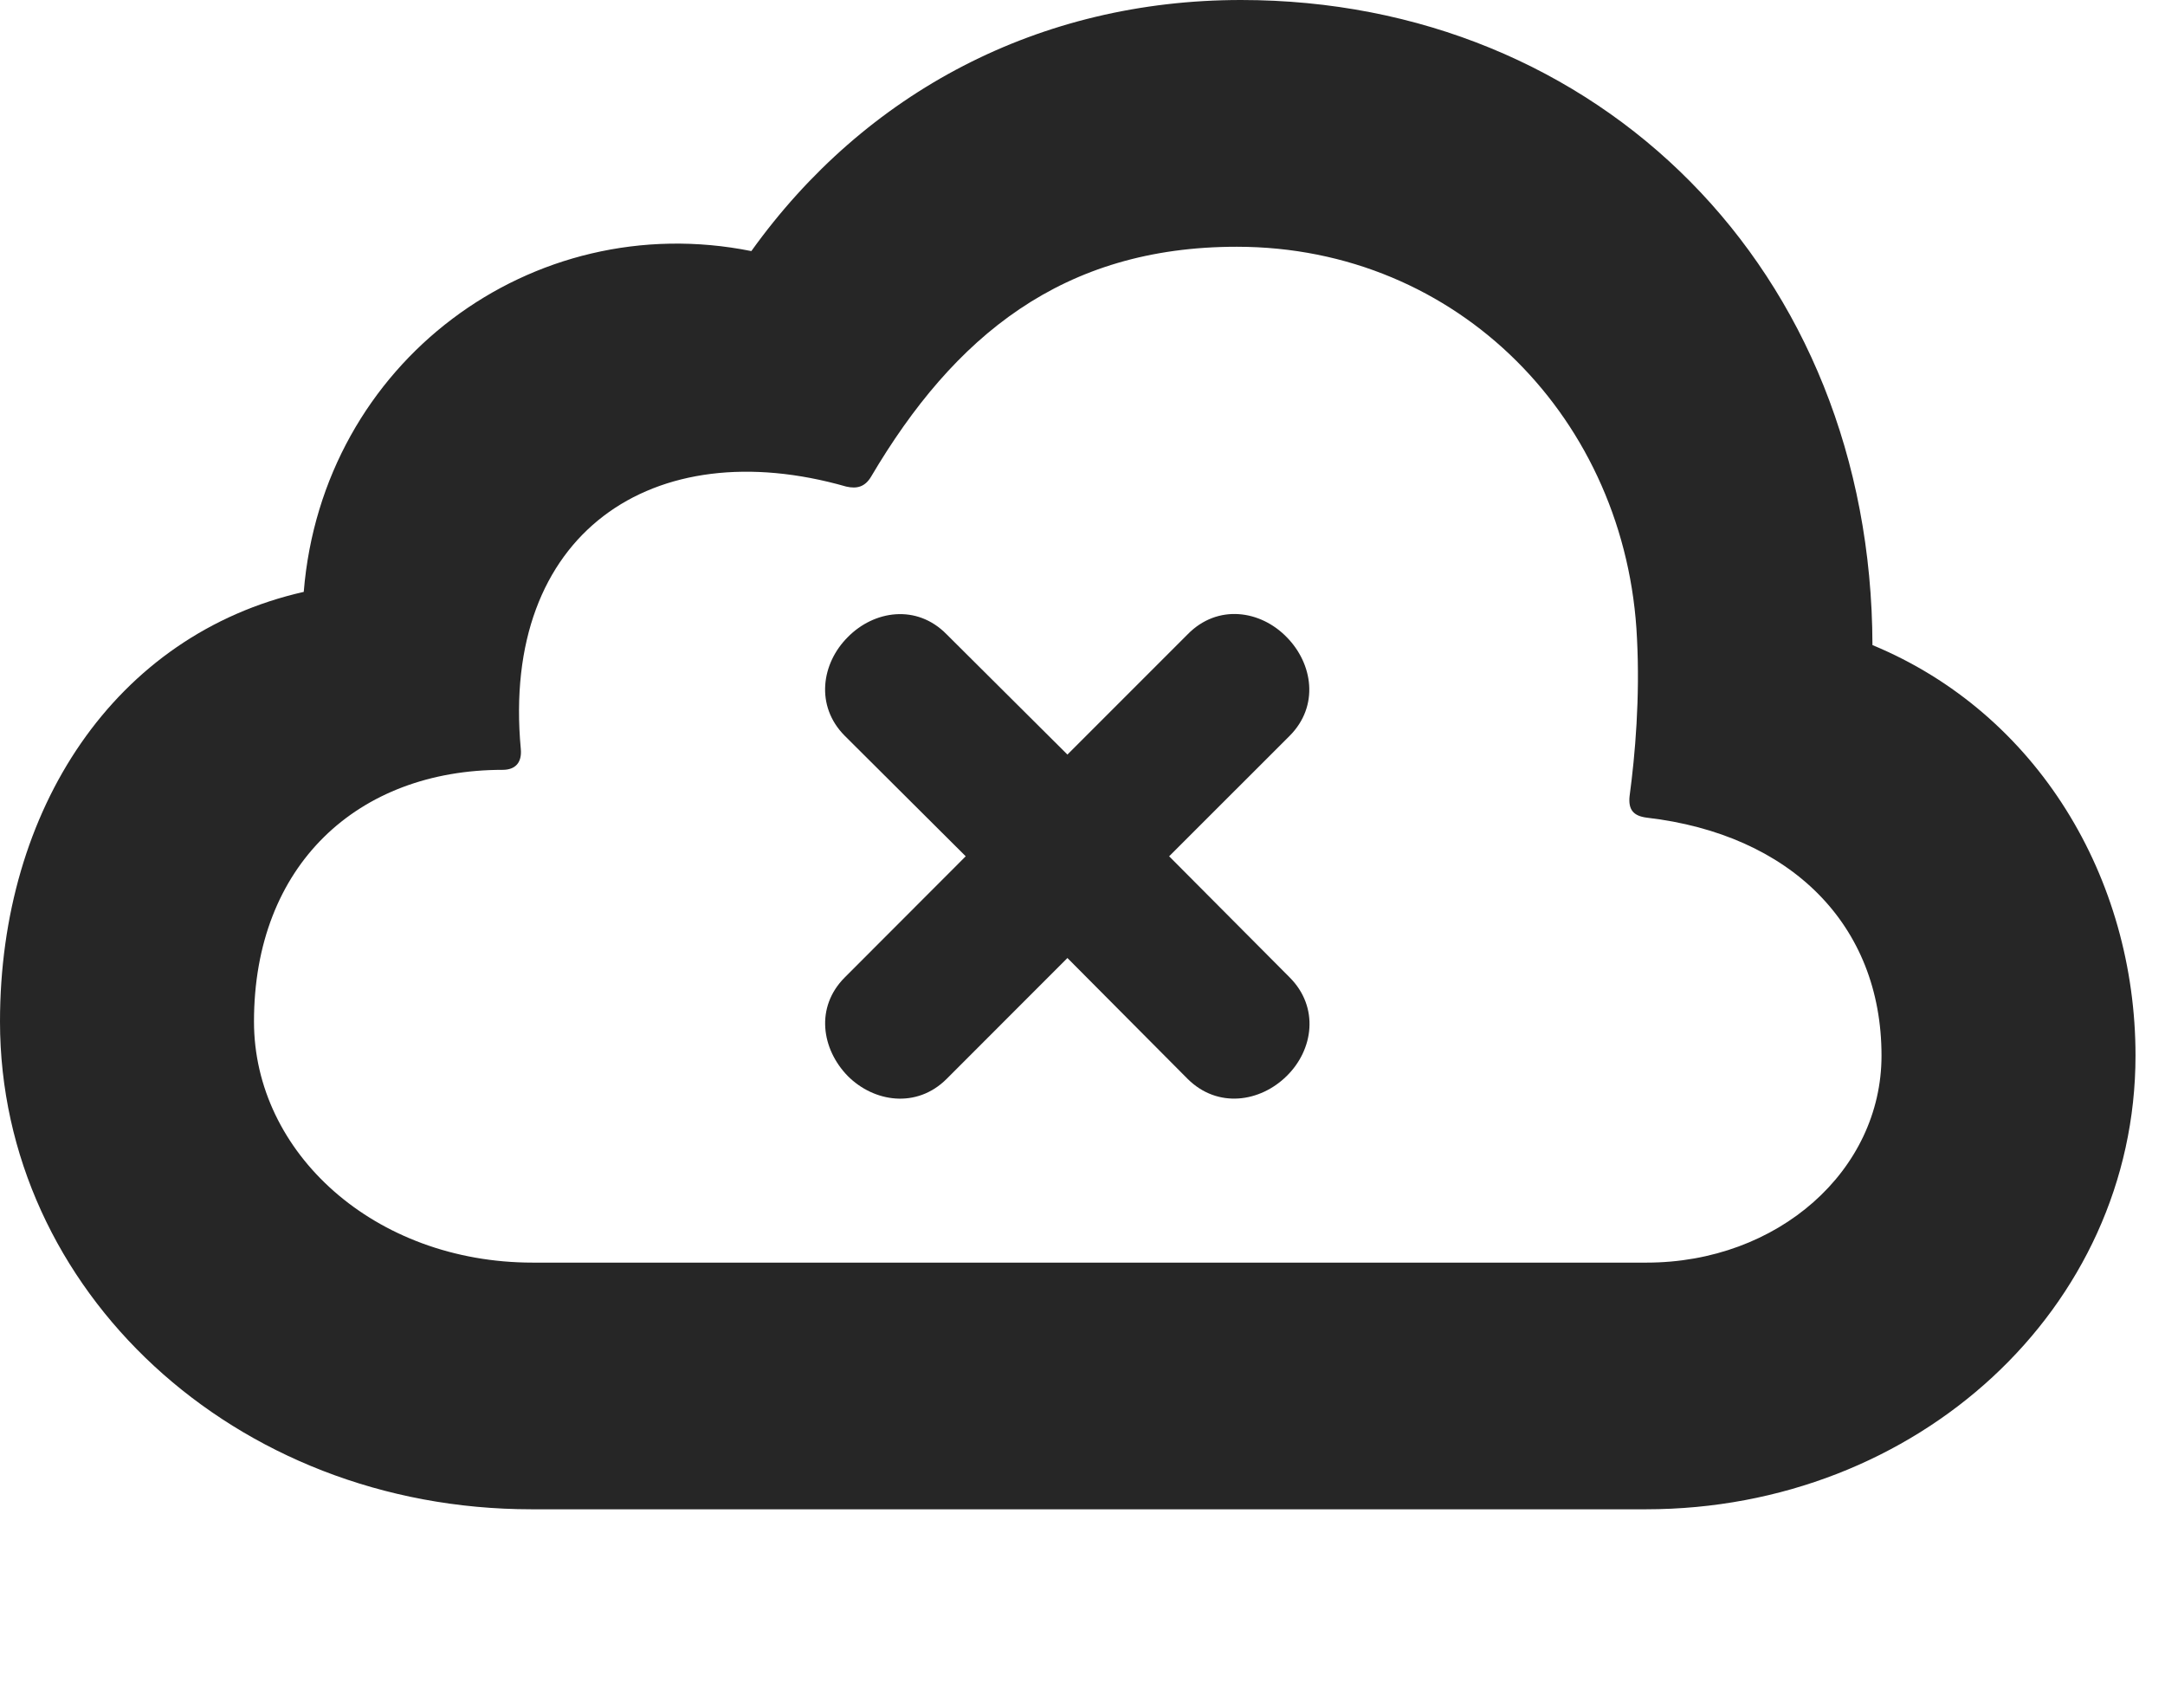 <?xml version="1.0" encoding="UTF-8"?>
<!--Generator: Apple Native CoreSVG 326-->
<!DOCTYPE svg PUBLIC "-//W3C//DTD SVG 1.1//EN" "http://www.w3.org/Graphics/SVG/1.1/DTD/svg11.dtd">
<svg version="1.1" xmlns="http://www.w3.org/2000/svg" xmlns:xlink="http://www.w3.org/1999/xlink"
       viewBox="0 0 26.501 20.907">
       <g>
              <rect height="20.907" opacity="0" width="26.501" x="0" y="0" />
              <path d="M20.147 18.472C23.47 18.472 26.14 16.008 26.14 12.92C26.14 10.75 24.943 8.733 22.92 7.895C22.909 3.301 19.566 0 15.191 0C12.724 0 10.593 1.125 9.197 3.073C6.511 2.534 3.946 4.435 3.718 7.244C1.407 7.767 0 9.903 0 12.503C0 15.784 2.86 18.472 6.506 18.472ZM20.155 15.453L6.521 15.453C4.582 15.453 3.109 14.107 3.109 12.503C3.109 10.587 4.38 9.422 6.152 9.422C6.311 9.422 6.39 9.331 6.375 9.167C6.129 6.525 7.991 5.278 10.358 5.955C10.491 5.986 10.589 5.957 10.662 5.835C11.677 4.115 13.005 3.02 15.139 3.02C17.857 3.02 19.917 5.148 20.038 7.817C20.075 8.535 20.016 9.234 19.947 9.745C19.93 9.91 19.994 9.986 20.156 10.007C21.918 10.211 23.031 11.316 23.031 12.92C23.031 14.326 21.765 15.453 20.155 15.453Z"
                     fill="currentColor" fill-opacity="0.85" />
              <path d="M11.587 13.205L13.066 11.725L14.538 13.205C14.906 13.57 15.426 13.489 15.749 13.17C16.078 12.849 16.151 12.327 15.786 11.962L14.311 10.48L15.786 9.006C16.151 8.64 16.07 8.121 15.749 7.797C15.43 7.469 14.906 7.388 14.538 7.763L13.066 9.235L11.587 7.763C11.221 7.39 10.699 7.471 10.378 7.797C10.055 8.118 9.976 8.64 10.341 9.006L11.821 10.48L10.341 11.962C9.976 12.327 10.057 12.84 10.376 13.168C10.697 13.491 11.221 13.57 11.587 13.205Z"
                     fill="currentColor" fill-opacity="0.85" />
       </g>
</svg>